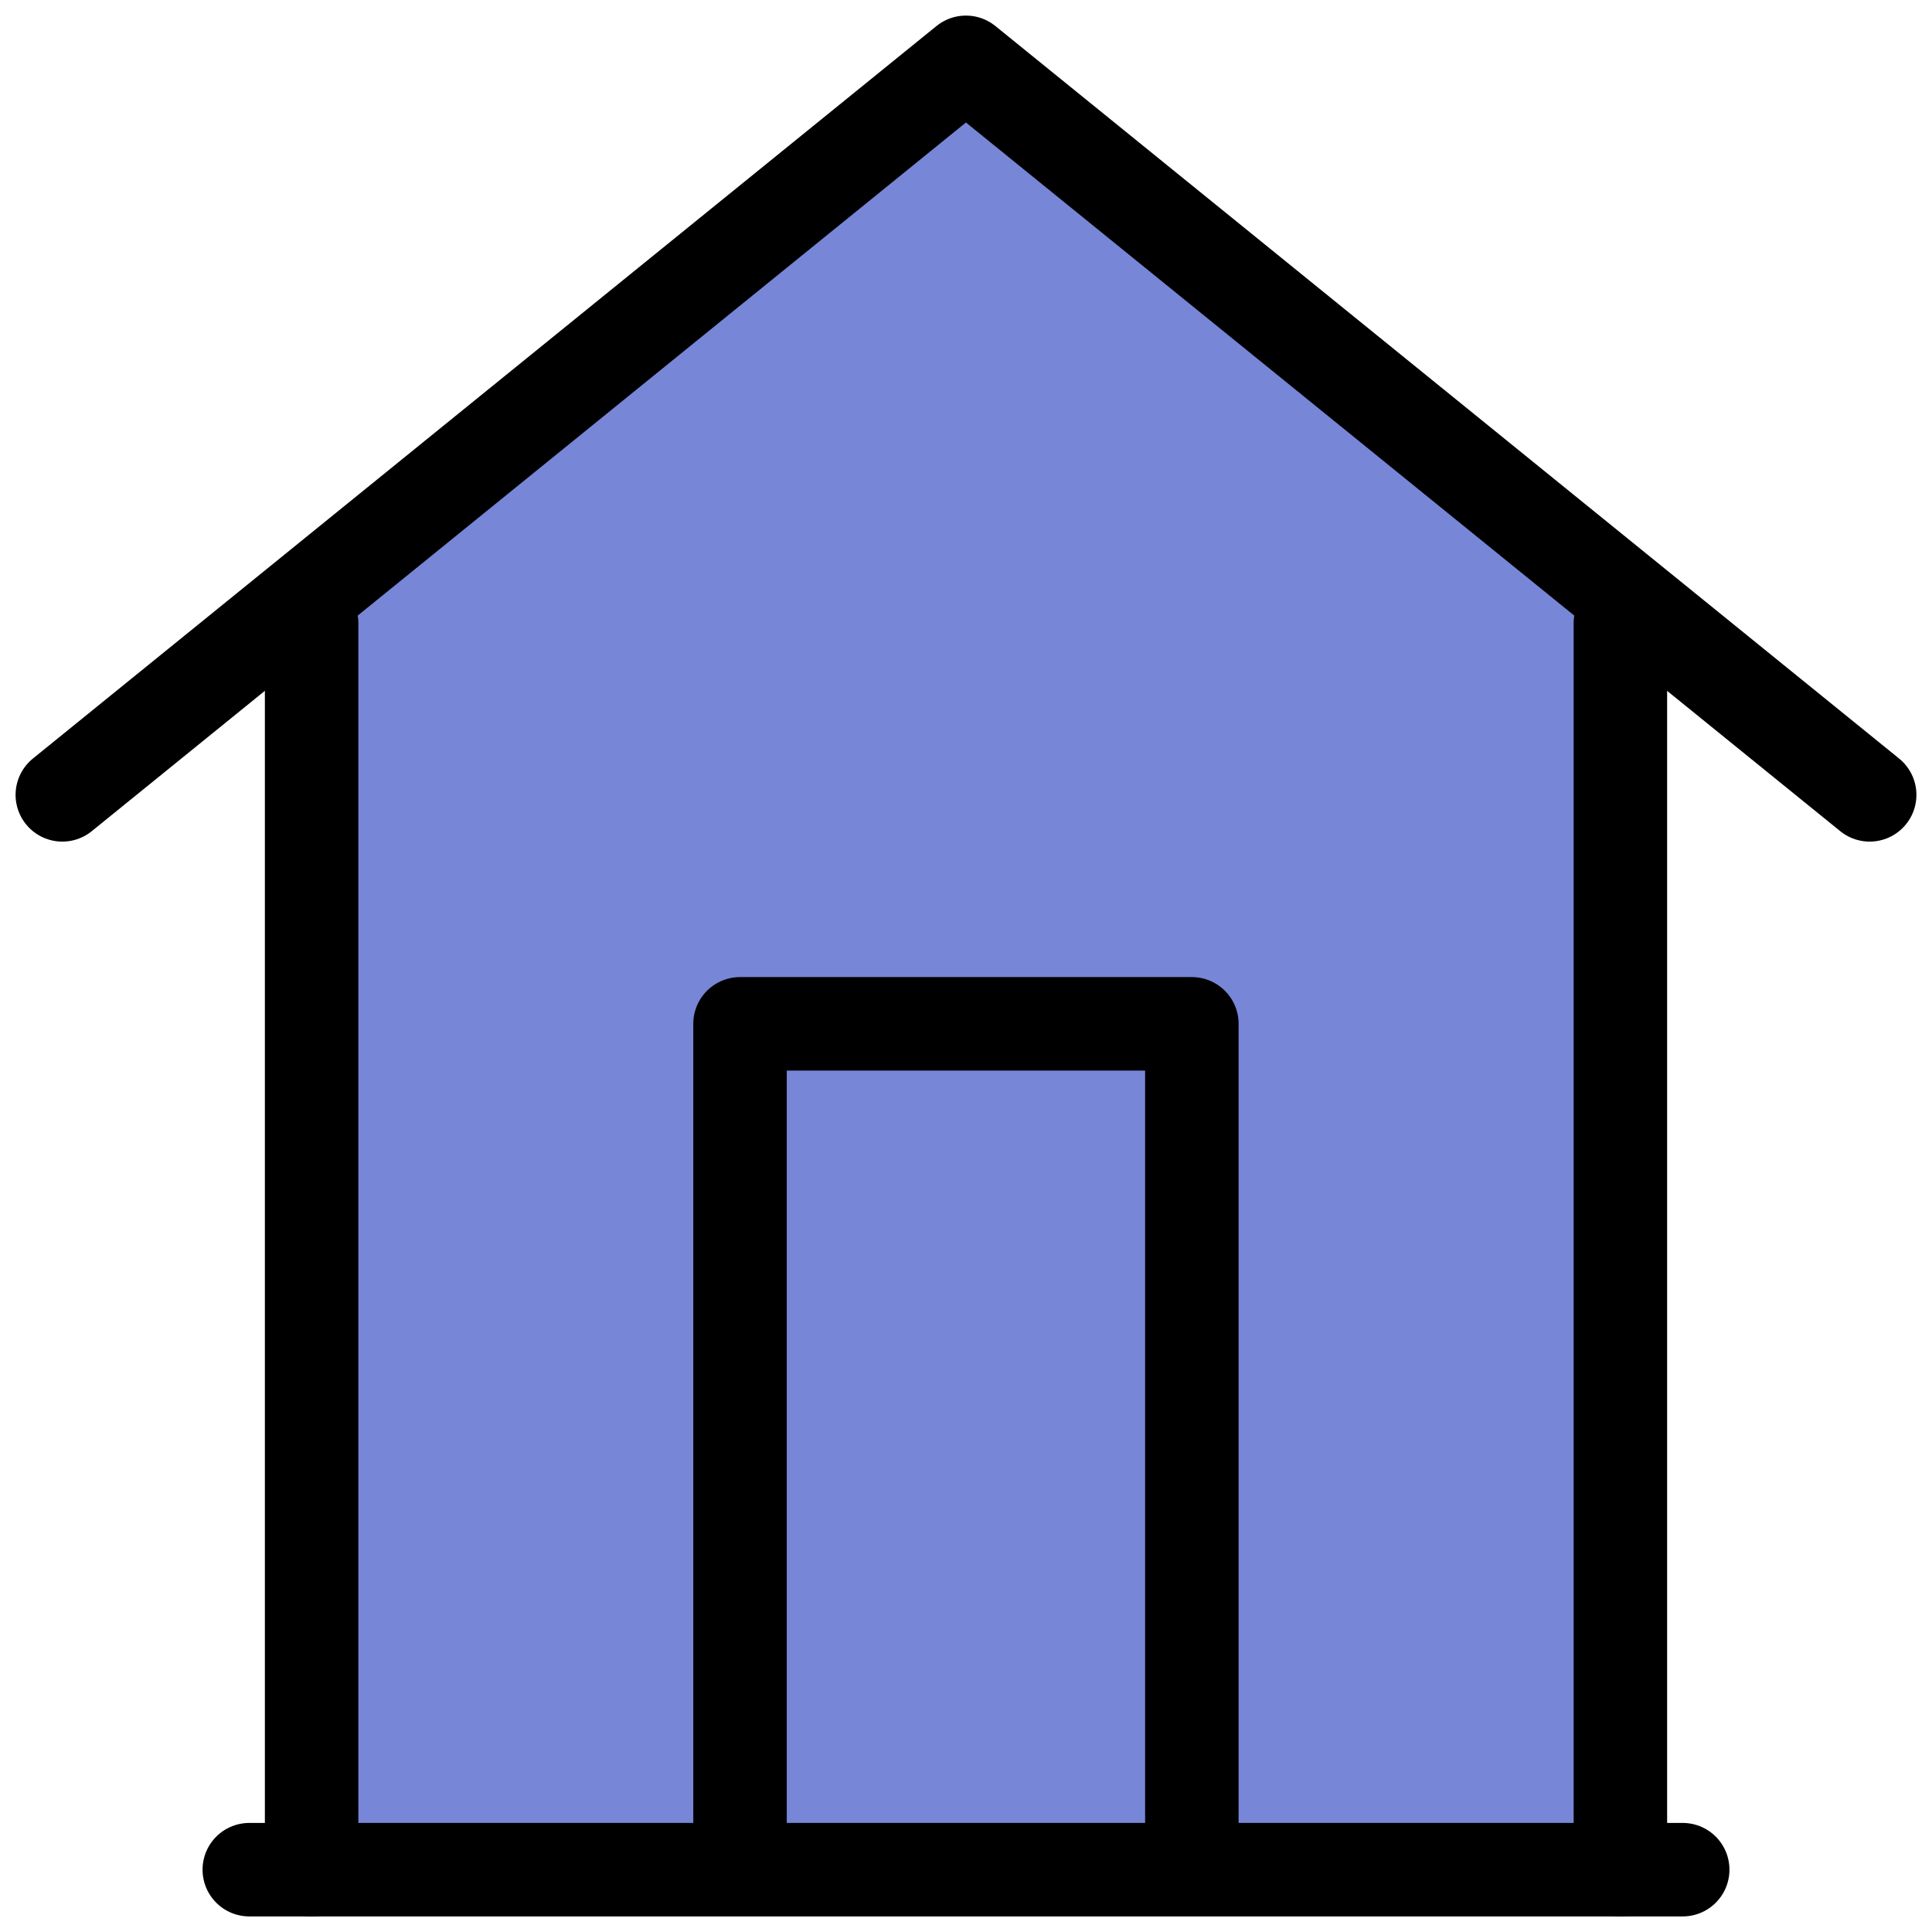 <svg width="31" height="31" viewBox="0 0 31 31" fill="none" xmlns="http://www.w3.org/2000/svg">
<path d="M4.304 9.915L15.453 1.128L26.602 9.915V30H4.304V9.915Z" fill="#7786D6"/>
<path d="M4 30L27 30" stroke="black" stroke-width="1.5" stroke-linecap="round" stroke-linejoin="round"/>
<path d="M5 30V10M26 30V10" stroke="black" stroke-width="1.5" stroke-linecap="round" stroke-linejoin="round"/>
<path d="M1 12.754L15.499 1L30 12.754" stroke="black" stroke-width="1.5" stroke-linecap="round" stroke-linejoin="round"/>
<path d="M11.874 29.651V16.428H19.124V29.651" stroke="black" stroke-width="1.5" stroke-linecap="round" stroke-linejoin="round"/>
</svg>
